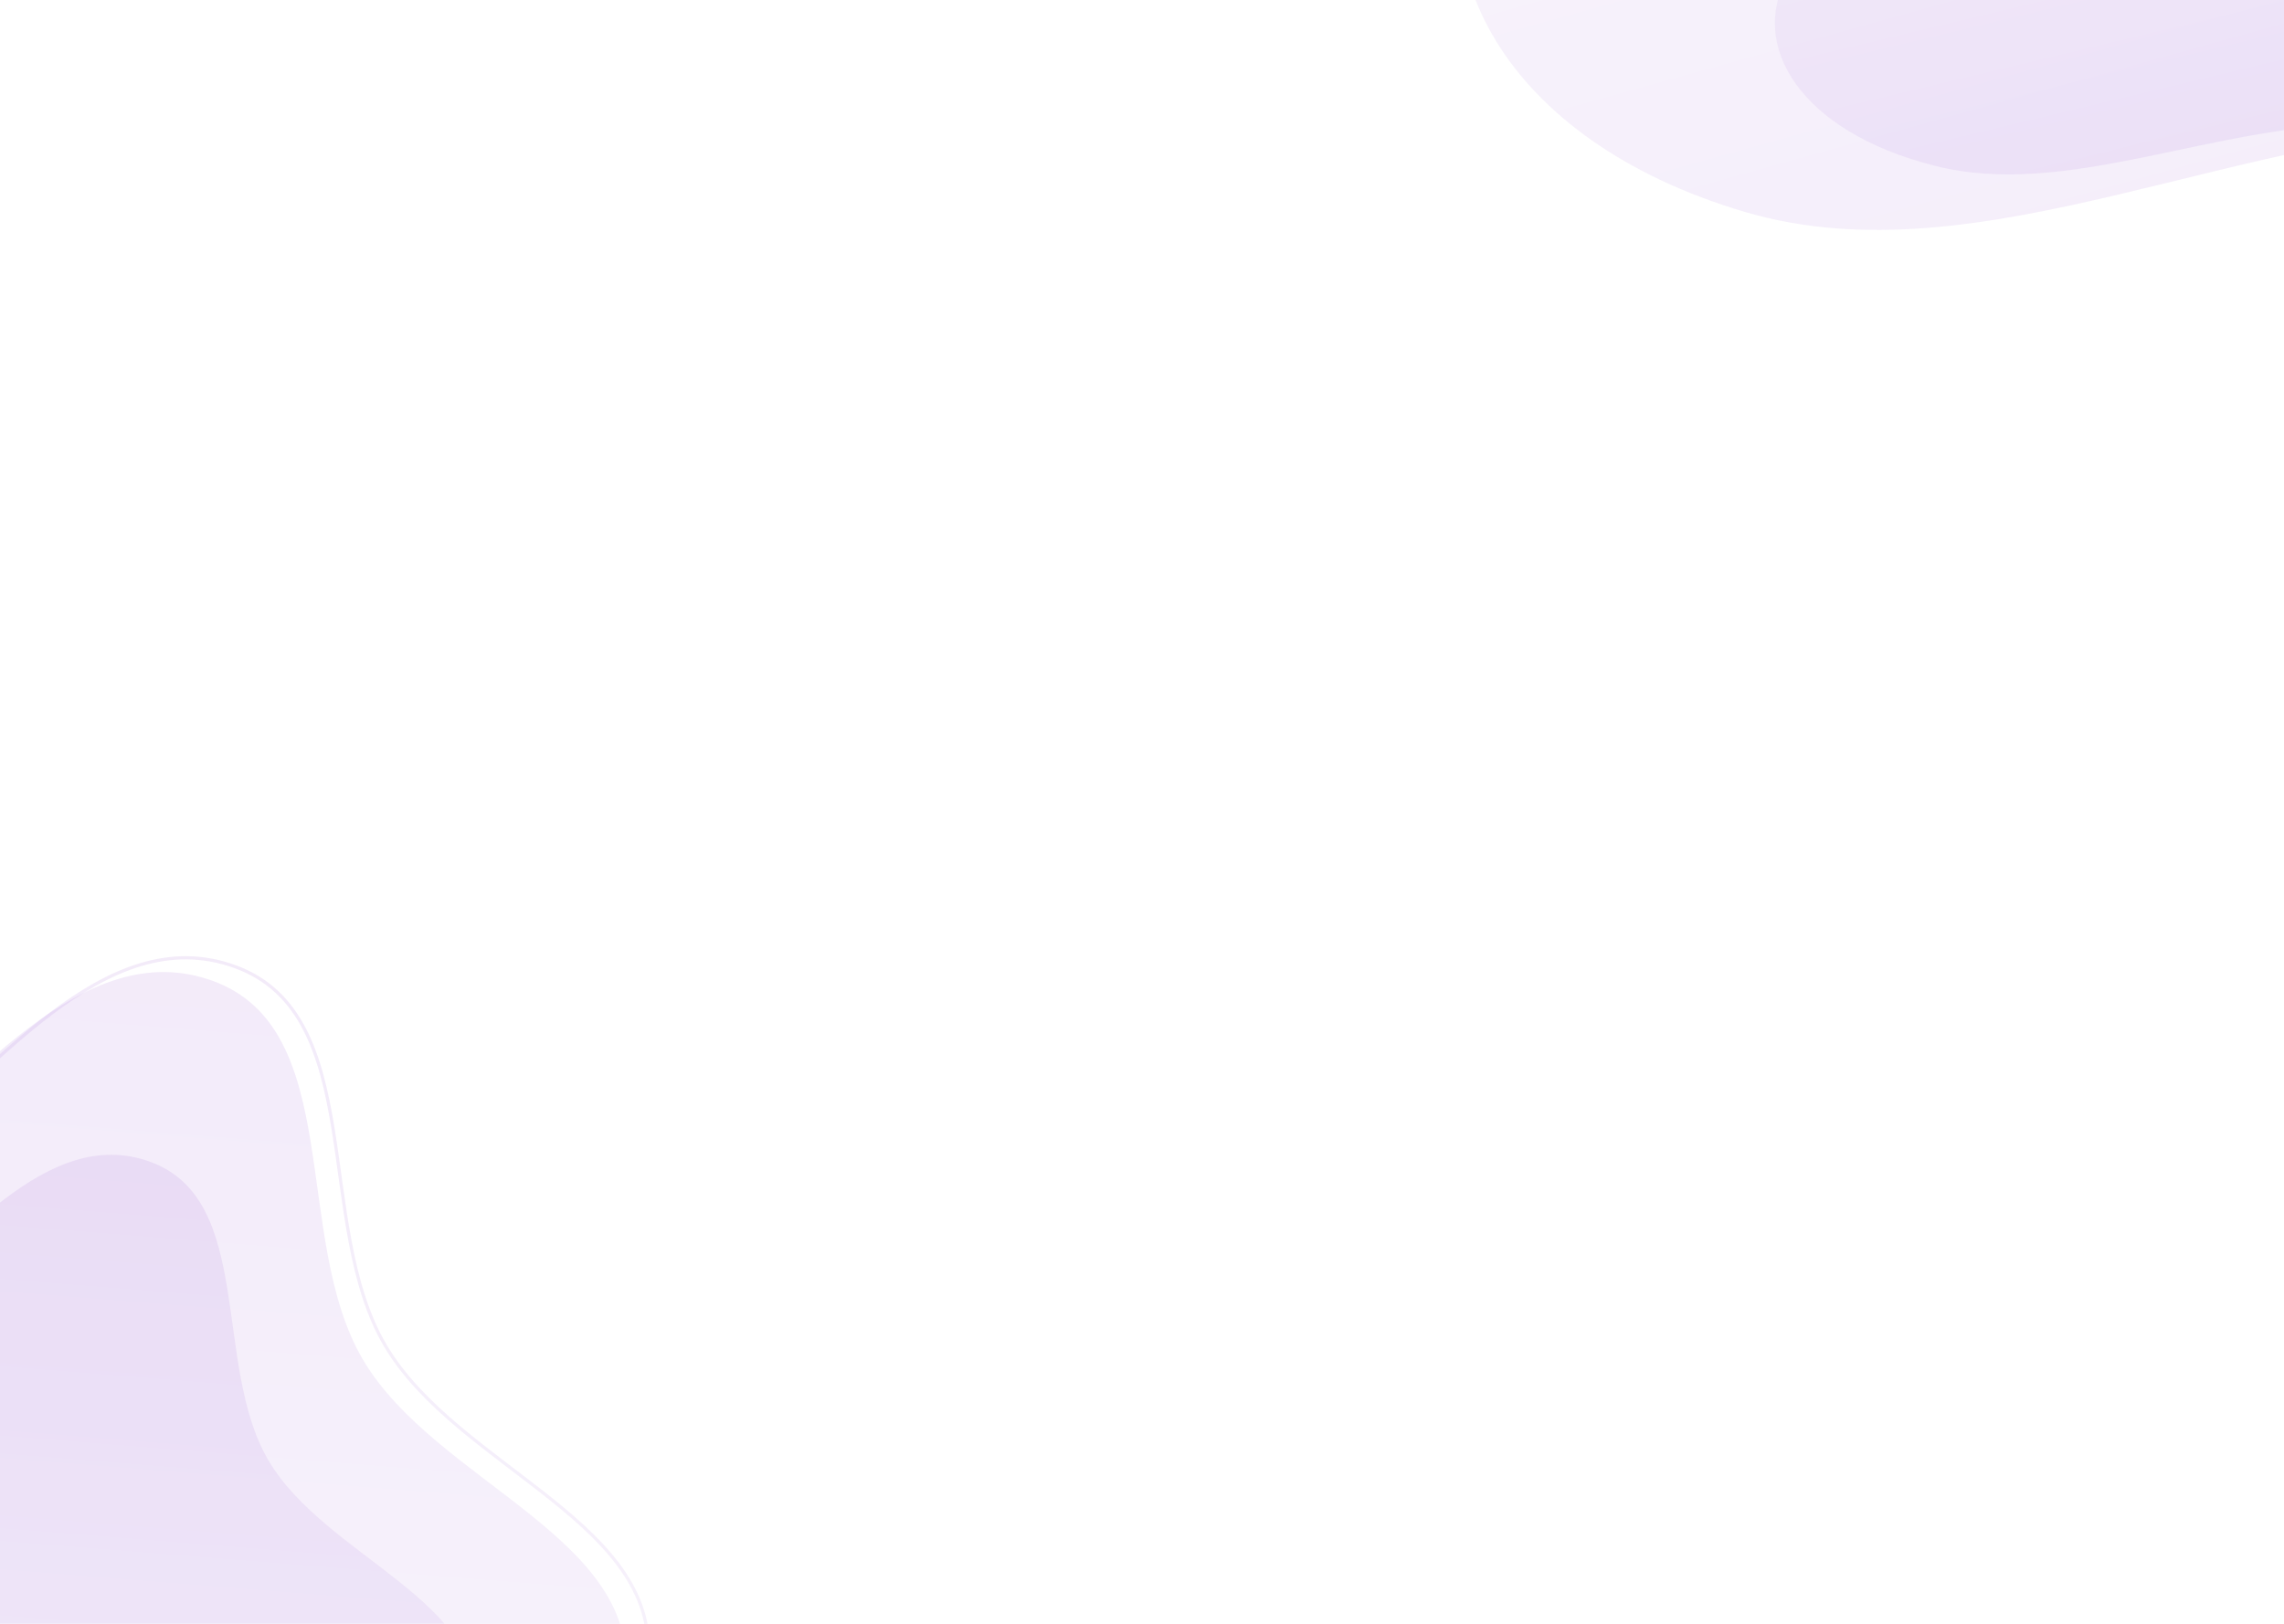 <svg width="100%" height="100%" viewBox="0 0 1440 1024" preserveAspectRatio="none" fill="none"
  xmlns="http://www.w3.org/2000/svg">
  <g clip-path="url(#clip0_15960_3828)">
    <path opacity="0.15" fill-rule="evenodd" clip-rule="evenodd"
      d="M1586.22 -368.212C1464.29 -354.59 1390.87 -301.321 1291.94 -262.641C1164.67 -212.88 972.186 -192.382 933.873 -113.153C891.413 -25.349 946.292 88.35 1100.28 133.694C1249.5 177.635 1413.74 79.35 1586.22 78.94C1756.83 78.534 1917.06 172.154 2067.63 131.394C2230.55 87.291 2299.98 -19.398 2295.82 -113.153C2291.74 -205.27 2194.51 -293.715 2046.44 -346.937C1915.72 -393.923 1742.62 -385.685 1586.22 -368.212Z"
      fill="url(#paint0_linear_15960_3828)" />
    <path opacity="0.15" fill-rule="evenodd" clip-rule="evenodd"
      d="M179.573 1204.88C107.465 1240.54 37.807 1287.89 -41.641 1275.28C-128.554 1261.48 -217.478 1216.09 -254.027 1136.04C-288.903 1059.65 -246.974 974.358 -214.356 896.978C-187.399 833.03 -142.053 785.046 -87.819 741.748C-19.043 686.841 51.638 588.451 134.308 618.626C217.863 649.124 183.679 780.628 228.765 857.302C274.671 935.367 406.504 970.268 393.814 1059.94C381.253 1148.69 259.92 1165.15 179.573 1204.88Z"
      fill="url(#paint1_linear_15960_3828)" />
    <g opacity="0.15" filter="url(#filter0_d_15960_3828)">
      <path fill-rule="evenodd" clip-rule="evenodd"
        d="M130.461 1201.2C73.572 1229.33 18.616 1266.68 -44.064 1256.73C-112.633 1245.85 -182.79 1210.04 -211.624 1146.89C-239.14 1086.62 -206.06 1019.33 -180.326 958.278C-159.059 907.826 -123.284 869.969 -80.496 835.81C-26.235 792.492 29.527 714.868 94.749 738.674C160.67 762.735 133.7 866.484 169.271 926.975C205.488 988.565 309.497 1016.1 299.485 1086.84C289.575 1156.86 193.85 1169.85 130.461 1201.2Z"
        fill="url(#paint2_linear_15960_3828)" />
    </g>
    <path opacity="0.15" fill-rule="evenodd" clip-rule="evenodd"
      d="M193.573 1195.88C121.465 1231.54 51.807 1278.89 -27.641 1266.28C-114.554 1252.48 -203.478 1207.09 -240.027 1127.04C-274.903 1050.65 -232.974 965.358 -200.356 887.978C-173.399 824.03 -128.053 776.046 -73.819 732.748C-5.043 677.841 65.638 579.451 148.308 609.626C231.863 640.124 197.679 771.628 242.765 848.302C288.671 926.367 420.504 961.268 407.814 1050.94C395.253 1139.69 273.92 1156.15 193.573 1195.88Z"
      stroke="url(#paint3_linear_15960_3828)" stroke-width="2" />
    <g opacity="0.15" filter="url(#filter1_d_15960_3828)">
      <path fill-rule="evenodd" clip-rule="evenodd"
        d="M1491.33 -141.354C1423.19 -134.789 1382.15 -109.115 1326.86 -90.472C1255.74 -66.489 1148.16 -56.609 1126.75 -18.423C1103.02 23.896 1133.69 78.696 1219.75 100.551C1303.15 121.729 1394.93 74.358 1491.33 74.161C1586.68 73.965 1676.23 119.087 1760.37 99.442C1851.42 78.186 1890.22 26.765 1887.9 -18.423C1885.62 -62.821 1831.28 -105.449 1748.53 -131.1C1675.48 -153.747 1578.73 -149.776 1491.33 -141.354Z"
        fill="url(#paint4_linear_15960_3828)" />
    </g>
  </g>
  <defs>
    <filter id="filter0_d_15960_3828" x="-285.998" y="664.233" width="650.158" height="652.143"
      filterUnits="userSpaceOnUse" color-interpolation-filters="sRGB">
      <feFlood flood-opacity="0" result="BackgroundImageFix" />
      <feColorMatrix in="SourceAlpha" type="matrix" values="0 0 0 0 0 0 0 0 0 0 0 0 0 0 0 0 0 0 127 0"
        result="hardAlpha" />
      <feOffset dy="-6" />
      <feGaussianBlur stdDeviation="32" />
      <feComposite in2="hardAlpha" operator="out" />
      <feColorMatrix type="matrix" values="0 0 0 0 0.373 0 0 0 0 0 0 0 0 0 0.71 0 0 0 0.5 0" />
      <feBlend mode="normal" in2="BackgroundImageFix" result="effect1_dropShadow_15960_3828" />
      <feBlend mode="normal" in="SourceGraphic" in2="effect1_dropShadow_15960_3828" result="shape" />
    </filter>
    <filter id="filter1_d_15960_3828" x="1098" y="-165" width="811" height="296" filterUnits="userSpaceOnUse"
      color-interpolation-filters="sRGB">
      <feFlood flood-opacity="0" result="BackgroundImageFix" />
      <feColorMatrix in="SourceAlpha" type="matrix" values="0 0 0 0 0 0 0 0 0 0 0 0 0 0 0 0 0 0 127 0"
        result="hardAlpha" />
      <feOffset dy="4" />
      <feGaussianBlur stdDeviation="10.5" />
      <feComposite in2="hardAlpha" operator="out" />
      <feColorMatrix type="matrix" values="0 0 0 0 0.373 0 0 0 0 0 0 0 0 0 0.71 0 0 0 0.25 0" />
      <feBlend mode="normal" in2="BackgroundImageFix" result="effect1_dropShadow_15960_3828" />
      <feBlend mode="normal" in="SourceGraphic" in2="effect1_dropShadow_15960_3828" result="shape" />
    </filter>
    <linearGradient id="paint0_linear_15960_3828" x1="1034.67" y1="-458.854" x2="1321.04" y2="569.276"
      gradientUnits="userSpaceOnUse">
      <stop stop-color="#DFCCF0" />
      <stop offset="1" stop-color="#9F66D3" />
    </linearGradient>
    <linearGradient id="paint1_linear_15960_3828" x1="-19.193" y1="1441.61" x2="61.744" y2="432.026"
      gradientUnits="userSpaceOnUse">
      <stop stop-color="#DFCCF0" />
      <stop offset="1" stop-color="#9F66D3" />
    </linearGradient>
    <linearGradient id="paint2_linear_15960_3828" x1="-26.354" y1="1387.96" x2="37.501" y2="591.457"
      gradientUnits="userSpaceOnUse">
      <stop stop-color="#DFCCF0" />
      <stop offset="1" stop-color="#9F66D3" />
    </linearGradient>
    <linearGradient id="paint3_linear_15960_3828" x1="-5.193" y1="1432.61" x2="75.744" y2="423.026"
      gradientUnits="userSpaceOnUse">
      <stop stop-color="#DFCCF0" />
      <stop offset="1" stop-color="#9F66D3" />
    </linearGradient>
    <linearGradient id="paint4_linear_15960_3828" x1="1183.08" y1="-185.042" x2="1304.36" y2="319.804"
      gradientUnits="userSpaceOnUse">
      <stop stop-color="#DFCCF0" />
      <stop offset="1" stop-color="#9F66D3" />
    </linearGradient>
    <clipPath id="clip0_15960_3828">
      <rect width="1440" height="1024" fill="white" />
    </clipPath>
  </defs>
</svg>